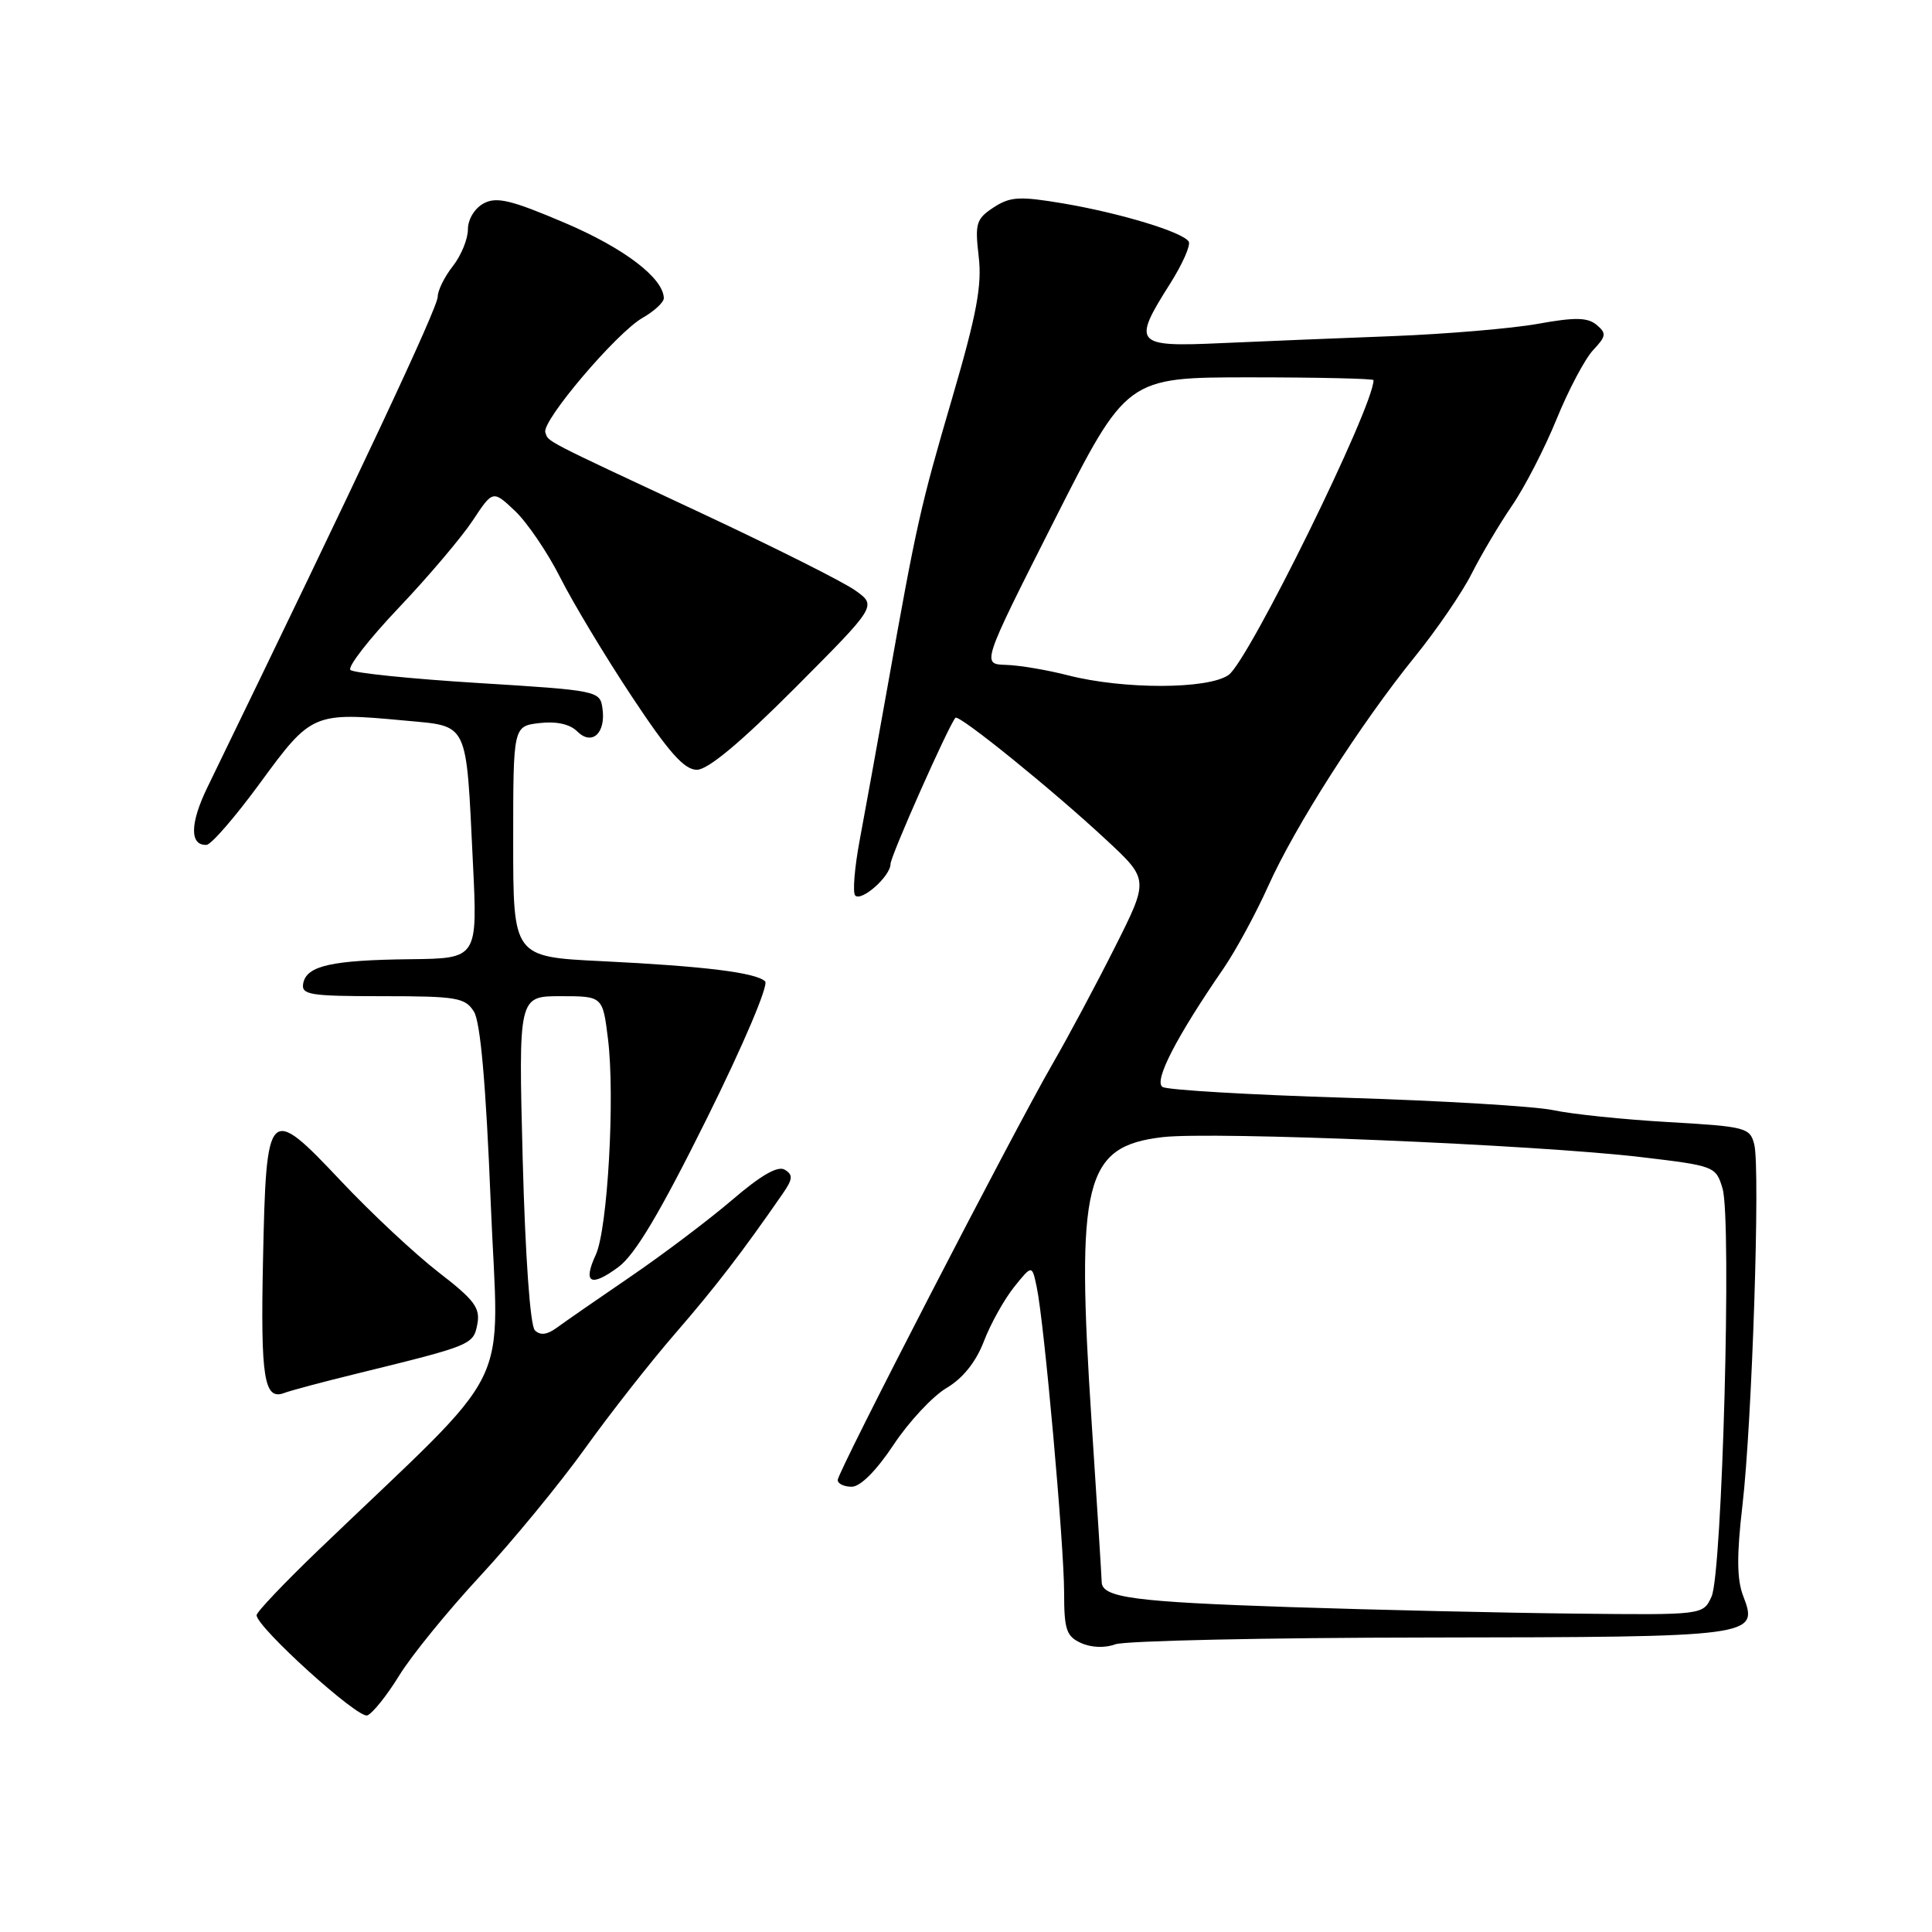 <?xml version="1.0" encoding="UTF-8" standalone="no"?>
<!DOCTYPE svg PUBLIC "-//W3C//DTD SVG 1.1//EN" "http://www.w3.org/Graphics/SVG/1.1/DTD/svg11.dtd" >
<svg xmlns="http://www.w3.org/2000/svg" xmlns:xlink="http://www.w3.org/1999/xlink" version="1.1" viewBox="0 0 256 256">
 <g >
 <path fill="currentColor"
d=" M 52.90 222.01 C 54.52 219.37 59.37 213.41 63.68 208.77 C 67.98 204.12 74.20 196.55 77.50 191.95 C 80.80 187.35 86.20 180.46 89.50 176.66 C 94.82 170.51 98.26 166.05 103.72 158.16 C 105.05 156.24 105.10 155.68 104.00 155.00 C 103.08 154.43 100.86 155.70 97.08 158.94 C 94.01 161.57 87.95 166.15 83.62 169.11 C 79.28 172.07 74.87 175.13 73.82 175.90 C 72.50 176.87 71.59 176.99 70.87 176.27 C 70.25 175.65 69.60 166.42 69.26 153.62 C 68.70 132.00 68.70 132.00 74.28 132.00 C 79.86 132.00 79.86 132.00 80.56 137.66 C 81.51 145.28 80.52 162.84 78.95 166.25 C 77.20 170.03 78.26 170.61 81.94 167.89 C 84.16 166.25 87.45 160.71 93.65 148.23 C 98.51 138.44 101.88 130.50 101.38 130.03 C 100.14 128.87 93.38 128.03 79.75 127.36 C 68.00 126.79 68.00 126.79 68.00 111.50 C 68.00 96.22 68.00 96.22 71.49 95.81 C 73.72 95.55 75.52 95.95 76.48 96.91 C 78.43 98.86 80.30 97.16 79.83 93.87 C 79.51 91.54 79.24 91.48 63.33 90.50 C 54.43 89.95 46.83 89.17 46.43 88.77 C 46.03 88.37 48.91 84.67 52.81 80.56 C 56.72 76.45 61.13 71.24 62.62 69.00 C 65.31 64.93 65.31 64.93 68.25 67.71 C 69.87 69.25 72.55 73.20 74.22 76.50 C 75.88 79.80 80.14 86.89 83.69 92.25 C 88.60 99.67 90.66 102.00 92.34 102.00 C 93.80 102.00 98.14 98.38 105.36 91.14 C 116.19 80.27 116.19 80.27 113.32 78.23 C 111.74 77.10 102.58 72.51 92.97 68.01 C 71.66 58.05 72.70 58.59 72.26 57.29 C 71.76 55.78 81.70 44.08 85.14 42.12 C 86.70 41.23 87.97 40.05 87.96 39.50 C 87.88 36.82 82.68 32.87 74.84 29.53 C 67.71 26.49 65.80 26.04 64.09 26.95 C 62.89 27.60 62.00 29.06 62.00 30.40 C 62.00 31.68 61.10 33.87 60.00 35.27 C 58.90 36.67 58.00 38.49 58.00 39.31 C 58.00 40.77 47.78 62.54 27.48 104.33 C 25.16 109.10 25.12 112.05 27.36 111.95 C 27.99 111.93 31.20 108.21 34.50 103.70 C 41.26 94.46 41.52 94.35 53.65 95.48 C 62.18 96.28 61.74 95.37 62.66 114.25 C 63.29 127.00 63.29 127.00 54.39 127.10 C 43.94 127.22 40.63 127.96 40.18 130.29 C 39.89 131.82 41.01 132.00 50.69 132.00 C 60.52 132.00 61.64 132.19 62.80 134.05 C 63.66 135.43 64.39 143.67 65.02 159.30 C 66.07 185.26 68.69 179.97 42.25 205.34 C 37.71 209.70 34.00 213.60 34.00 214.02 C 34.00 215.60 47.44 227.77 48.67 227.30 C 49.37 227.03 51.28 224.65 52.90 222.01 Z  M 189.39 216.98 C 232.70 216.92 233.05 216.87 230.98 211.47 C 230.14 209.29 230.11 206.10 230.88 199.50 C 232.16 188.50 233.26 154.89 232.45 151.65 C 231.89 149.41 231.33 149.27 221.04 148.68 C 215.10 148.34 208.27 147.63 205.86 147.11 C 203.46 146.59 191.09 145.85 178.36 145.46 C 165.63 145.07 154.69 144.43 154.05 144.03 C 152.84 143.28 155.85 137.44 162.14 128.30 C 163.74 125.96 166.40 121.07 168.04 117.42 C 171.60 109.48 180.25 95.95 187.49 87.00 C 190.39 83.42 193.77 78.47 195.01 76.00 C 196.26 73.53 198.65 69.49 200.33 67.03 C 202.02 64.58 204.68 59.40 206.26 55.53 C 207.83 51.67 210.01 47.56 211.09 46.40 C 212.84 44.54 212.89 44.16 211.55 43.04 C 210.36 42.05 208.68 42.02 203.77 42.91 C 200.32 43.53 191.65 44.26 184.50 44.54 C 177.35 44.81 167.11 45.23 161.75 45.47 C 150.36 45.99 149.99 45.56 155.02 37.63 C 156.68 35.01 157.80 32.48 157.51 32.01 C 156.73 30.75 148.46 28.24 140.85 26.95 C 135.07 25.98 133.86 26.05 131.65 27.49 C 129.35 29.00 129.17 29.61 129.68 33.97 C 130.14 37.79 129.42 41.63 126.20 52.64 C 121.93 67.22 121.45 69.37 117.60 91.00 C 116.28 98.42 114.62 107.54 113.93 111.24 C 113.23 114.95 112.96 118.29 113.32 118.66 C 114.17 119.50 118.00 116.09 118.00 114.48 C 118.00 113.45 125.66 96.20 126.60 95.11 C 127.05 94.61 139.48 104.67 146.62 111.32 C 152.24 116.55 152.24 116.55 147.72 125.53 C 145.24 130.46 141.52 137.43 139.45 141.00 C 134.17 150.16 111.00 195.04 111.00 196.11 C 111.00 196.60 111.84 197.00 112.86 197.00 C 114.00 197.00 116.13 194.87 118.41 191.43 C 120.44 188.37 123.60 184.99 125.43 183.91 C 127.58 182.64 129.32 180.47 130.37 177.73 C 131.26 175.40 133.07 172.17 134.37 170.54 C 136.75 167.58 136.75 167.58 137.37 170.54 C 138.36 175.19 141.00 204.70 141.00 211.01 C 141.00 215.94 141.30 216.83 143.25 217.71 C 144.59 218.32 146.42 218.39 147.78 217.88 C 149.03 217.41 167.76 217.00 189.39 216.98 Z  M 47.33 182.00 C 62.53 178.27 62.73 178.19 63.25 175.45 C 63.66 173.31 62.86 172.24 58.12 168.59 C 55.03 166.20 49.20 160.76 45.18 156.49 C 35.53 146.26 35.28 146.52 34.85 167.00 C 34.52 182.65 34.99 185.60 37.68 184.57 C 38.49 184.26 42.83 183.10 47.33 182.00 Z  M 171.00 212.95 C 150.30 212.26 146.02 211.70 145.98 209.63 C 145.97 209.01 145.37 199.50 144.65 188.50 C 142.55 156.49 143.69 151.91 154.01 150.68 C 160.64 149.89 203.58 151.68 217.43 153.32 C 227.22 154.48 227.37 154.54 228.25 157.50 C 229.47 161.62 228.21 208.45 226.79 211.55 C 225.68 214.00 225.68 214.00 208.59 213.81 C 199.19 213.71 182.28 213.32 171.00 212.95 Z  M 141.50 89.48 C 138.75 88.77 135.05 88.15 133.29 88.10 C 130.07 88.00 130.07 88.00 139.68 69.00 C 149.29 50.00 149.29 50.00 165.65 50.00 C 174.64 50.00 182.00 50.17 182.00 50.37 C 182.00 53.92 165.45 87.57 162.79 89.44 C 160.05 91.35 148.87 91.37 141.50 89.48 Z "/>
</g>
</svg>